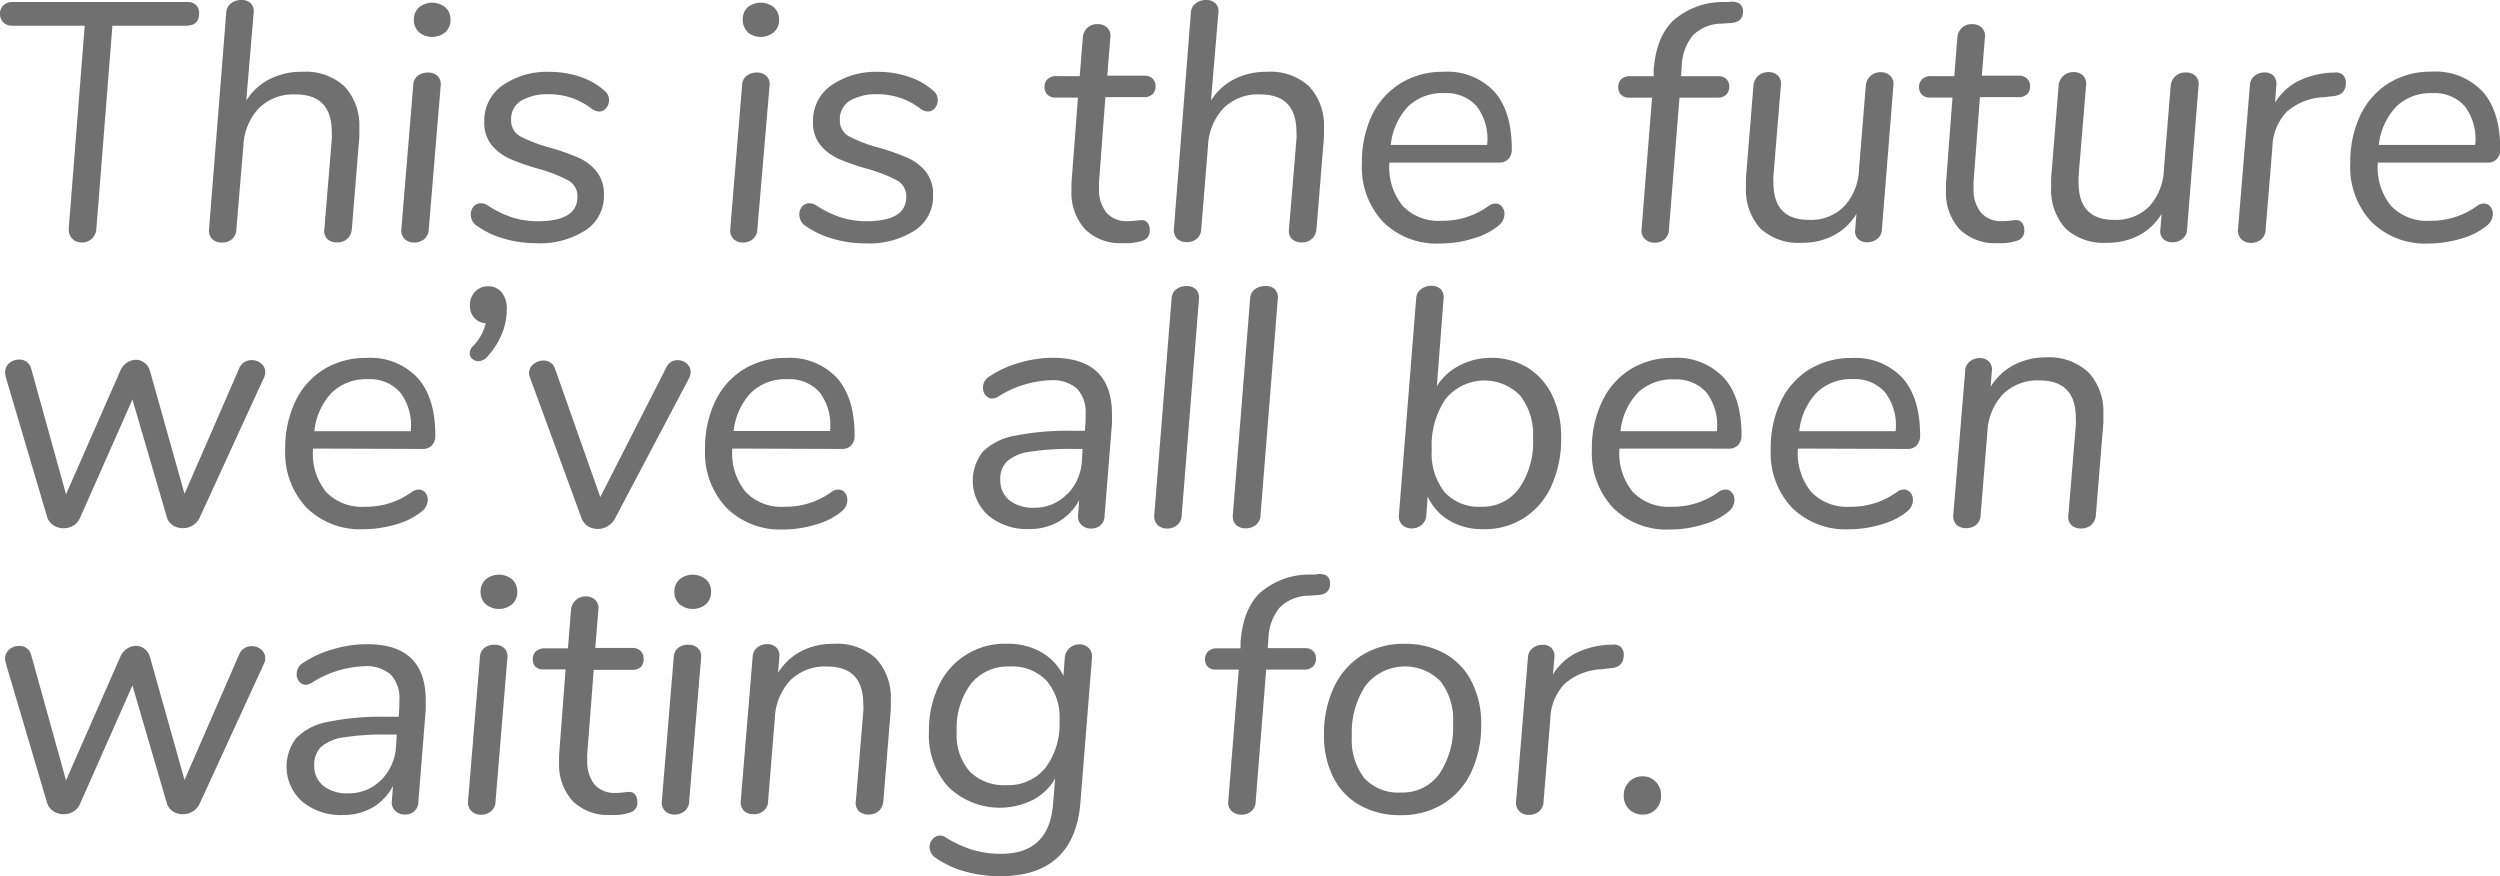 <svg xmlns="http://www.w3.org/2000/svg" viewBox="0 0 337.35 118.23"><defs><style>.cls-1{fill:#707070;}</style></defs><title>this-is-the-future</title><g id="Layer_2" data-name="Layer 2"><g id="Layer_2-2" data-name="Layer 2"><path class="cls-1" d="M9.74,32.2a1.79,1.79,0,0,1-.46-1.39L11.43,3.47H1.65A1.63,1.63,0,0,1,.43,3,1.51,1.51,0,0,1,0,1.92,1.59,1.59,0,0,1,.46.71,1.85,1.85,0,0,1,1.78.27H25.23a1.68,1.68,0,0,1,1.23.41,1.54,1.54,0,0,1,.41,1.14q0,1.65-1.78,1.65H15.17L13,30.94a2,2,0,0,1-.62,1.28,1.87,1.87,0,0,1-1.35.5A1.75,1.75,0,0,1,9.74,32.2Z"/><path class="cls-1" d="M46.48,11.65a7.74,7.74,0,0,1,2,5.71,12.23,12.23,0,0,1,0,1.23l-1,12.29a2,2,0,0,1-.64,1.37,2,2,0,0,1-1.33.46,1.88,1.88,0,0,1-1.35-.46,1.58,1.58,0,0,1-.39-1.37l1-12.07a7.4,7.4,0,0,0,0-1q0-5.07-4.89-5.07a6.62,6.62,0,0,0-4.94,1.85,7.93,7.93,0,0,0-2.1,5.1L31.9,30.9a1.81,1.81,0,0,1-.59,1.37,2.07,2.07,0,0,1-1.37.46,1.81,1.81,0,0,1-1.3-.46,1.68,1.68,0,0,1-.43-1.37L30.53,1.69A1.6,1.6,0,0,1,31.17.46,2.19,2.19,0,0,1,32.54,0a1.79,1.79,0,0,1,1.28.43,1.53,1.53,0,0,1,.41,1.26l-1,11.88a8,8,0,0,1,3.13-2.88,9.36,9.36,0,0,1,4.36-1A7.74,7.74,0,0,1,46.48,11.65Z"/><path class="cls-1" d="M54.62,32.27a1.64,1.64,0,0,1-.46-1.37l1.6-19.38a1.65,1.65,0,0,1,.62-1.3,2.16,2.16,0,0,1,1.35-.43,1.89,1.89,0,0,1,1.28.43,1.52,1.52,0,0,1,.46,1.3L57.86,30.9a1.78,1.78,0,0,1-.62,1.37,2.1,2.1,0,0,1-1.35.46A1.83,1.83,0,0,1,54.62,32.27ZM56.54,4.34a2.2,2.2,0,0,1-.69-1.69A2.15,2.15,0,0,1,56.54,1,2.8,2.8,0,0,1,60.1,1a2.15,2.15,0,0,1,.69,1.65,2.2,2.2,0,0,1-.69,1.69,2.8,2.8,0,0,1-3.57,0Z"/><path class="cls-1" d="M67.94,32.18a11.47,11.47,0,0,1-3.5-1.65,1.82,1.82,0,0,1-.91-1.6,1.55,1.55,0,0,1,.39-1.07,1.26,1.26,0,0,1,1-.43,1.7,1.7,0,0,1,.87.27A13.92,13.92,0,0,0,69,29.3a11.22,11.22,0,0,0,3.57.55q5.35,0,5.35-3.29a2.41,2.41,0,0,0-1.28-2.24,20.55,20.55,0,0,0-4-1.55,30.43,30.43,0,0,1-3.82-1.33,6.85,6.85,0,0,1-2.47-1.85,4.81,4.81,0,0,1-1-3.22,5.76,5.76,0,0,1,2.45-4.84,10.54,10.54,0,0,1,6.47-1.83,12.27,12.27,0,0,1,4.07.69,8.92,8.92,0,0,1,3.15,1.78,1.61,1.61,0,0,1,.69,1.37,1.58,1.58,0,0,1-.39,1.05,1.19,1.19,0,0,1-.94.46,1.77,1.77,0,0,1-1.05-.41,9.3,9.3,0,0,0-5.62-1.92,7.15,7.15,0,0,0-3.86.87,2.89,2.89,0,0,0-1.35,2.6,2.4,2.4,0,0,0,1.3,2.24,20,20,0,0,0,4,1.51A32.89,32.89,0,0,1,78,21.25a6.7,6.7,0,0,1,2.49,1.87,4.9,4.9,0,0,1,1,3.25A5.46,5.46,0,0,1,79,31.08a11.4,11.4,0,0,1-6.67,1.74A15.23,15.23,0,0,1,67.94,32.18Z"/><path class="cls-1" d="M99,32.27a1.64,1.64,0,0,1-.46-1.37l1.6-19.38a1.65,1.65,0,0,1,.62-1.3,2.16,2.16,0,0,1,1.35-.43,1.89,1.89,0,0,1,1.28.43,1.52,1.52,0,0,1,.46,1.3L102.2,30.9a1.78,1.78,0,0,1-.62,1.37,2.1,2.1,0,0,1-1.35.46A1.83,1.83,0,0,1,99,32.27Zm1.92-27.93a2.2,2.2,0,0,1-.69-1.69A2.15,2.15,0,0,1,100.87,1a2.8,2.8,0,0,1,3.57,0,2.15,2.15,0,0,1,.69,1.65,2.2,2.2,0,0,1-.69,1.69,2.8,2.8,0,0,1-3.57,0Z"/><path class="cls-1" d="M112.27,32.18a11.47,11.47,0,0,1-3.5-1.65,1.82,1.82,0,0,1-.91-1.6,1.55,1.55,0,0,1,.39-1.07,1.26,1.26,0,0,1,1-.43,1.7,1.7,0,0,1,.87.27,13.92,13.92,0,0,0,3.25,1.6,11.22,11.22,0,0,0,3.57.55q5.35,0,5.35-3.29A2.41,2.41,0,0,0,121,24.32a20.55,20.55,0,0,0-4-1.55,30.43,30.43,0,0,1-3.82-1.33,6.85,6.85,0,0,1-2.47-1.85,4.81,4.81,0,0,1-1-3.22,5.76,5.76,0,0,1,2.45-4.84,10.54,10.54,0,0,1,6.47-1.83,12.27,12.27,0,0,1,4.07.69,8.92,8.92,0,0,1,3.15,1.78,1.61,1.61,0,0,1,.69,1.37,1.58,1.58,0,0,1-.39,1.05,1.19,1.19,0,0,1-.94.46,1.77,1.77,0,0,1-1.05-.41,9.3,9.3,0,0,0-5.62-1.92,7.15,7.15,0,0,0-3.86.87,2.89,2.89,0,0,0-1.35,2.6,2.4,2.4,0,0,0,1.3,2.24,20,20,0,0,0,4,1.51,32.89,32.89,0,0,1,3.79,1.33,6.7,6.7,0,0,1,2.49,1.87,4.9,4.9,0,0,1,1,3.25,5.46,5.46,0,0,1-2.47,4.71,11.4,11.4,0,0,1-6.67,1.74A15.23,15.23,0,0,1,112.27,32.18Z"/><path class="cls-1" d="M148.31,24.45a6.77,6.77,0,0,0,0,.91,4.9,4.9,0,0,0,1,3.34,3.57,3.57,0,0,0,2.83,1.14,9.29,9.29,0,0,0,1.14-.07,7.23,7.23,0,0,1,.82-.07.93.93,0,0,1,.75.37,1.55,1.55,0,0,1,.3,1,1.38,1.38,0,0,1-.8,1.35,7.1,7.1,0,0,1-2.81.39,6.82,6.82,0,0,1-5.12-1.87,7.28,7.28,0,0,1-1.83-5.3,8.4,8.4,0,0,1,0-1l.87-11.47h-3a1.52,1.52,0,0,1-1.12-.39,1.39,1.39,0,0,1-.39-1,1.42,1.42,0,0,1,.43-1.12,1.76,1.76,0,0,1,1.21-.39h3.11L146.12,5a2,2,0,0,1,.62-1.26,1.92,1.92,0,0,1,1.35-.48,1.78,1.78,0,0,1,1.35.5,1.57,1.57,0,0,1,.39,1.33l-.41,5.12h5a1.54,1.54,0,0,1,1.1.39,1.35,1.35,0,0,1,.41,1,1.47,1.47,0,0,1-.41,1.12,1.67,1.67,0,0,1-1.19.39h-5.17Z"/><path class="cls-1" d="M176.65,11.65a7.74,7.74,0,0,1,2,5.71,12.23,12.23,0,0,1,0,1.23l-1,12.29a2,2,0,0,1-.64,1.37,2,2,0,0,1-1.33.46,1.88,1.88,0,0,1-1.35-.46,1.58,1.58,0,0,1-.39-1.37l1-12.07a7.4,7.4,0,0,0,0-1q0-5.07-4.89-5.07a6.62,6.62,0,0,0-4.94,1.85,7.93,7.93,0,0,0-2.1,5.1l-.91,11.15a1.81,1.81,0,0,1-.59,1.37,2.07,2.07,0,0,1-1.37.46,1.81,1.81,0,0,1-1.3-.46,1.68,1.68,0,0,1-.43-1.37L160.7,1.69a1.6,1.6,0,0,1,.64-1.23A2.19,2.19,0,0,1,162.71,0,1.79,1.79,0,0,1,164,.43a1.53,1.53,0,0,1,.41,1.26l-1,11.88a8,8,0,0,1,3.13-2.88,9.36,9.36,0,0,1,4.36-1A7.74,7.74,0,0,1,176.65,11.65Z"/><path class="cls-1" d="M187.48,21.94v.18a8.19,8.19,0,0,0,1.81,5.67,6.67,6.67,0,0,0,5.23,2,10.46,10.46,0,0,0,6.35-2,1.59,1.59,0,0,1,.91-.32,1.11,1.11,0,0,1,.89.41,1.45,1.45,0,0,1,.34,1,2,2,0,0,1-.73,1.51,9.28,9.28,0,0,1-3.45,1.78,15.15,15.15,0,0,1-4.5.69,10.27,10.27,0,0,1-7.7-2.92A10.77,10.77,0,0,1,183.78,22a14.63,14.63,0,0,1,1.35-6.44A10.24,10.24,0,0,1,189,11.24a10.7,10.7,0,0,1,5.78-1.55,8.69,8.69,0,0,1,6.86,2.67Q204,15,204,20.11a1.88,1.88,0,0,1-.46,1.35,1.63,1.63,0,0,1-1.23.48ZM190,14.37a8.9,8.9,0,0,0-2.33,5.19h13a7.32,7.32,0,0,0-1.39-5.21,5.44,5.44,0,0,0-4.37-1.78A6.66,6.66,0,0,0,190,14.37Z"/><path class="cls-1" d="M234.72.48a1.23,1.23,0,0,1,.48,1.07q0,1.42-1.55,1.55l-1.33.09a5.58,5.58,0,0,0-3.88,1.58A6.86,6.86,0,0,0,226.93,9l-.09,1.28h5a1.52,1.52,0,0,1,1.12.39,1.39,1.39,0,0,1,.39,1,1.49,1.49,0,0,1-.41,1.1,1.61,1.61,0,0,1-1.19.41h-5.12l-1.42,17.78a1.75,1.75,0,0,1-.59,1.33,2,2,0,0,1-1.33.46,1.92,1.92,0,0,1-1.3-.46,1.54,1.54,0,0,1-.48-1.33l1.42-17.78h-3.06a1.52,1.52,0,0,1-1.12-.39,1.39,1.39,0,0,1-.39-1,1.48,1.48,0,0,1,.41-1.1,1.68,1.68,0,0,1,1.23-.41h3.15l0-.82q.32-4.43,2.6-6.65A10.11,10.11,0,0,1,232.41.27l.91,0A2,2,0,0,1,234.72.48Z"/><path class="cls-1" d="M255.1,10.26a1.57,1.57,0,0,1,.39,1.35L253.94,31a1.63,1.63,0,0,1-.62,1.23,2.1,2.1,0,0,1-1.35.46,1.72,1.72,0,0,1-1.23-.43,1.46,1.46,0,0,1-.41-1.21l.18-2.19a7.89,7.89,0,0,1-3.06,2.9,9,9,0,0,1-4.3,1,7.57,7.57,0,0,1-5.62-1.94,7.77,7.77,0,0,1-1.92-5.69,11.94,11.94,0,0,1,0-1.23l1-12.34a2,2,0,0,1,.66-1.35,2,2,0,0,1,1.35-.48,1.76,1.76,0,0,1,1.3.48,1.57,1.57,0,0,1,.39,1.35l-1,12.11a7.24,7.24,0,0,0,0,1q0,5,4.8,5a6.33,6.33,0,0,0,4.75-1.83,7.79,7.79,0,0,0,2-5.07l.91-11.2a2,2,0,0,1,.66-1.35,2,2,0,0,1,1.35-.48A1.76,1.76,0,0,1,255.1,10.26Z"/><path class="cls-1" d="M266.32,24.45a6.77,6.77,0,0,0,0,.91,4.9,4.9,0,0,0,1,3.34,3.57,3.57,0,0,0,2.83,1.14,9.29,9.29,0,0,0,1.14-.07,7.23,7.23,0,0,1,.82-.07.93.93,0,0,1,.75.37,1.55,1.55,0,0,1,.3,1,1.38,1.38,0,0,1-.8,1.35,7.1,7.1,0,0,1-2.81.39,6.82,6.82,0,0,1-5.12-1.87,7.28,7.28,0,0,1-1.83-5.3,8.4,8.4,0,0,1,0-1l.87-11.47h-3a1.52,1.52,0,0,1-1.12-.39,1.39,1.39,0,0,1-.39-1,1.42,1.42,0,0,1,.43-1.12,1.76,1.76,0,0,1,1.21-.39h3.11L264.13,5a2,2,0,0,1,.62-1.26,1.92,1.92,0,0,1,1.35-.48,1.78,1.78,0,0,1,1.35.5,1.57,1.57,0,0,1,.39,1.33l-.41,5.12h5a1.54,1.54,0,0,1,1.1.39,1.35,1.35,0,0,1,.41,1,1.47,1.47,0,0,1-.41,1.12,1.67,1.67,0,0,1-1.19.39h-5.17Z"/><path class="cls-1" d="M296.28,10.26a1.57,1.57,0,0,1,.39,1.35L295.12,31a1.63,1.63,0,0,1-.62,1.23,2.1,2.1,0,0,1-1.35.46,1.72,1.72,0,0,1-1.23-.43,1.46,1.46,0,0,1-.41-1.21l.18-2.19a7.89,7.89,0,0,1-3.06,2.9,9,9,0,0,1-4.3,1,7.57,7.57,0,0,1-5.62-1.94,7.77,7.77,0,0,1-1.92-5.69,11.94,11.94,0,0,1,0-1.23l1-12.34a2,2,0,0,1,.66-1.35,2,2,0,0,1,1.35-.48,1.76,1.76,0,0,1,1.3.48,1.57,1.57,0,0,1,.39,1.35l-1,12.11a7.24,7.24,0,0,0,0,1q0,5,4.8,5A6.33,6.33,0,0,0,290,27.88a7.79,7.79,0,0,0,2-5.07l.91-11.2a2,2,0,0,1,.66-1.35A2,2,0,0,1,295,9.78,1.76,1.76,0,0,1,296.28,10.26Z"/><path class="cls-1" d="M316.12,10.08a1.43,1.43,0,0,1,.43,1.12q0,1.65-1.78,1.78l-1.23.14a8,8,0,0,0-5,2,7.1,7.1,0,0,0-1.9,4.71l-.91,11.11a1.78,1.78,0,0,1-.62,1.37,2.1,2.1,0,0,1-1.35.46,1.83,1.83,0,0,1-1.28-.46A1.64,1.64,0,0,1,302,30.9l1.6-19.38a1.67,1.67,0,0,1,.62-1.28,2.1,2.1,0,0,1,1.35-.46,1.64,1.64,0,0,1,1.21.43,1.57,1.57,0,0,1,.39,1.26L307,13.85A7.89,7.89,0,0,1,310,11a11.59,11.59,0,0,1,4.39-1.19l.5,0A1.48,1.48,0,0,1,316.12,10.08Z"/><path class="cls-1" d="M320.85,21.94v.18a8.19,8.19,0,0,0,1.81,5.67,6.67,6.67,0,0,0,5.23,2,10.46,10.46,0,0,0,6.35-2,1.59,1.59,0,0,1,.91-.32,1.11,1.11,0,0,1,.89.41,1.45,1.45,0,0,1,.34,1,2,2,0,0,1-.73,1.51,9.28,9.28,0,0,1-3.45,1.78,15.15,15.15,0,0,1-4.5.69,10.27,10.27,0,0,1-7.7-2.92A10.77,10.77,0,0,1,317.15,22a14.63,14.63,0,0,1,1.35-6.44,10.24,10.24,0,0,1,3.84-4.34,10.7,10.7,0,0,1,5.78-1.55A8.69,8.69,0,0,1,335,12.36q2.38,2.67,2.38,7.75a1.88,1.88,0,0,1-.46,1.35,1.63,1.63,0,0,1-1.23.48Zm2.51-7.56A8.9,8.9,0,0,0,321,19.56h13a7.32,7.32,0,0,0-1.39-5.21,5.44,5.44,0,0,0-4.37-1.78A6.66,6.66,0,0,0,323.36,14.37Z"/><path class="cls-1" d="M34,48.6a1.86,1.86,0,0,1,1.26.46,1.46,1.46,0,0,1,.53,1.14,1.72,1.72,0,0,1-.18.78L26.92,69.9a2.44,2.44,0,0,1-.91,1,2.49,2.49,0,0,1-1.33.37,2.45,2.45,0,0,1-1.37-.39,2,2,0,0,1-.82-1.17L17.87,53.91l-7.08,16a2.15,2.15,0,0,1-.87,1,2.48,2.48,0,0,1-1.33.37,2.45,2.45,0,0,1-1.39-.41,2.07,2.07,0,0,1-.85-1.14L.78,50.89a3.94,3.94,0,0,1-.09-.59A1.56,1.56,0,0,1,1.26,49a2,2,0,0,1,1.3-.48,1.61,1.61,0,0,1,1.65,1.23L8.91,66.7l7.31-16.64a2.48,2.48,0,0,1,.91-1.12,2.16,2.16,0,0,1,1.19-.39,1.94,1.94,0,0,1,1.19.41,2,2,0,0,1,.73,1.1l4.66,16.59,7.4-17A1.76,1.76,0,0,1,34,48.6Z"/><path class="cls-1" d="M42.23,60.53v.18A8.19,8.19,0,0,0,44,66.38a6.67,6.67,0,0,0,5.23,2,10.46,10.46,0,0,0,6.35-2,1.59,1.59,0,0,1,.91-.32,1.11,1.11,0,0,1,.89.41,1.45,1.45,0,0,1,.34,1A2,2,0,0,1,57,68.94a9.28,9.28,0,0,1-3.45,1.78,15.15,15.15,0,0,1-4.5.69,10.27,10.27,0,0,1-7.7-2.92,10.77,10.77,0,0,1-2.86-7.86,14.63,14.63,0,0,1,1.35-6.44,10.24,10.24,0,0,1,3.84-4.34,10.7,10.7,0,0,1,5.78-1.55A8.69,8.69,0,0,1,56.36,51q2.38,2.67,2.38,7.75a1.88,1.88,0,0,1-.46,1.35,1.63,1.63,0,0,1-1.23.48ZM44.75,53a8.9,8.9,0,0,0-2.33,5.19h13A7.32,7.32,0,0,0,54,52.95a5.44,5.44,0,0,0-4.37-1.78A6.66,6.66,0,0,0,44.75,53Z"/><path class="cls-1" d="M67.69,39.44a3.45,3.45,0,0,1,.69,2.31,8.54,8.54,0,0,1-.75,3.52,10.4,10.4,0,0,1-2,3,1.55,1.55,0,0,1-1.05.46,1.24,1.24,0,0,1-.85-.3,1,1,0,0,1-.34-.75,1.35,1.35,0,0,1,.46-1,6.45,6.45,0,0,0,1.69-3.06A2.21,2.21,0,0,1,64,42.89a2.43,2.43,0,0,1-.59-1.65,2.56,2.56,0,0,1,.71-1.9,2.39,2.39,0,0,1,1.76-.71A2.29,2.29,0,0,1,67.69,39.44Z"/><path class="cls-1" d="M91.46,48.6a1.8,1.8,0,0,1,1.21.46,1.46,1.46,0,0,1,.53,1.14A1.87,1.87,0,0,1,93,51L83,69.95A2.63,2.63,0,0,1,82,71a2.52,2.52,0,0,1-1.3.37A2.46,2.46,0,0,1,79.32,71a2.29,2.29,0,0,1-.89-1.19l-6.9-18.83a1.8,1.8,0,0,1-.14-.59A1.49,1.49,0,0,1,72,49.13a2.05,2.05,0,0,1,1.33-.48,1.72,1.72,0,0,1,.94.27,1.49,1.49,0,0,1,.62.82L81,67.07,89.9,49.61A1.64,1.64,0,0,1,91.46,48.6Z"/><path class="cls-1" d="M98.81,60.53v.18a8.19,8.19,0,0,0,1.81,5.67,6.67,6.67,0,0,0,5.23,2,10.46,10.46,0,0,0,6.35-2,1.59,1.59,0,0,1,.91-.32,1.11,1.11,0,0,1,.89.41,1.45,1.45,0,0,1,.34,1,2,2,0,0,1-.73,1.51,9.28,9.28,0,0,1-3.45,1.78,15.15,15.15,0,0,1-4.5.69A10.27,10.27,0,0,1,98,68.49a10.77,10.77,0,0,1-2.86-7.86,14.63,14.63,0,0,1,1.35-6.44,10.24,10.24,0,0,1,3.84-4.34,10.7,10.7,0,0,1,5.78-1.55A8.69,8.69,0,0,1,112.94,51q2.38,2.67,2.38,7.75a1.88,1.88,0,0,1-.46,1.35,1.63,1.63,0,0,1-1.23.48ZM101.33,53A8.9,8.9,0,0,0,99,58.16h13a7.32,7.32,0,0,0-1.39-5.21,5.44,5.44,0,0,0-4.37-1.78A6.66,6.66,0,0,0,101.33,53Z"/><path class="cls-1" d="M150.05,55.92c0,.55,0,1,0,1.23l-1,12.48a1.71,1.71,0,0,1-.55,1.26,1.89,1.89,0,0,1-1.28.43,1.75,1.75,0,0,1-1.33-.53,1.53,1.53,0,0,1-.41-1.3l.14-2a7.26,7.26,0,0,1-2.77,2.9,7.87,7.87,0,0,1-4,1,8.14,8.14,0,0,1-5.46-1.81,6.31,6.31,0,0,1-.8-8.59,8,8,0,0,1,4.25-2.17,36.12,36.12,0,0,1,7.91-.69h1.65l.09-1.33,0-.87a4.65,4.65,0,0,0-1.17-3.5,5,5,0,0,0-3.59-1.12,14.09,14.09,0,0,0-7.08,2.24,1.76,1.76,0,0,1-.73.23,1.15,1.15,0,0,1-.91-.43,1.54,1.54,0,0,1-.37-1,1.74,1.74,0,0,1,.87-1.55,13.76,13.76,0,0,1,4-1.83,15.92,15.92,0,0,1,4.55-.69Q150.05,48.29,150.05,55.92Zm-6,10.74A7,7,0,0,0,146,62l.09-1.42h-1.28a34.81,34.81,0,0,0-5.92.39,5.83,5.83,0,0,0-3,1.28,3.32,3.32,0,0,0-.91,2.49,3.41,3.41,0,0,0,1.23,2.77,5.13,5.13,0,0,0,3.38,1A6,6,0,0,0,144,66.66Z"/><path class="cls-1" d="M156.22,70.86a1.64,1.64,0,0,1-.46-1.37l2.33-29.16a1.62,1.62,0,0,1,.64-1.3,2.26,2.26,0,0,1,1.37-.43,1.8,1.8,0,0,1,1.26.43,1.55,1.55,0,0,1,.43,1.3l-2.33,29.16a1.78,1.78,0,0,1-.62,1.37,2.1,2.1,0,0,1-1.35.46A1.83,1.83,0,0,1,156.22,70.86Z"/><path class="cls-1" d="M166.82,70.86a1.64,1.64,0,0,1-.46-1.37l2.33-29.16a1.62,1.62,0,0,1,.64-1.3,2.26,2.26,0,0,1,1.37-.43A1.8,1.8,0,0,1,172,39a1.55,1.55,0,0,1,.43,1.3l-2.33,29.16a1.78,1.78,0,0,1-.62,1.37,2.1,2.1,0,0,1-1.35.46A1.83,1.83,0,0,1,166.82,70.86Z"/><path class="cls-1" d="M206.13,49.61a8.86,8.86,0,0,1,3.34,3.77,12.88,12.88,0,0,1,1.19,5.69,15.23,15.23,0,0,1-1.3,6.47,10,10,0,0,1-3.68,4.34,9.89,9.89,0,0,1-5.48,1.53,8.89,8.89,0,0,1-4.59-1.14A7.33,7.33,0,0,1,192.65,67l-.18,2.47a1.8,1.8,0,0,1-.62,1.35,2,2,0,0,1-1.35.48,1.76,1.76,0,0,1-1.3-.48,1.69,1.69,0,0,1-.43-1.35l2.33-29.21a1.6,1.6,0,0,1,.64-1.23,2.19,2.19,0,0,1,1.37-.46,1.79,1.79,0,0,1,1.28.43,1.53,1.53,0,0,1,.41,1.26l-.91,11.84A7.8,7.8,0,0,1,197,49.29a9.06,9.06,0,0,1,4.23-1A9.2,9.2,0,0,1,206.13,49.61ZM205,65.88a11,11,0,0,0,1.87-6.81,8.5,8.5,0,0,0-1.74-5.69,6.74,6.74,0,0,0-10.06.46,11.13,11.13,0,0,0-1.87,6.83,8.45,8.45,0,0,0,1.71,5.71,6.23,6.23,0,0,0,5,2A6.08,6.08,0,0,0,205,65.88Z"/><path class="cls-1" d="M218.52,60.53v.18a8.19,8.19,0,0,0,1.81,5.67,6.67,6.67,0,0,0,5.23,2,10.46,10.46,0,0,0,6.35-2,1.59,1.59,0,0,1,.91-.32,1.11,1.11,0,0,1,.89.41,1.45,1.45,0,0,1,.34,1,2,2,0,0,1-.73,1.51,9.28,9.28,0,0,1-3.45,1.78,15.15,15.15,0,0,1-4.5.69,10.27,10.27,0,0,1-7.7-2.92,10.77,10.77,0,0,1-2.86-7.86,14.63,14.63,0,0,1,1.35-6.44A10.24,10.24,0,0,1,220,49.84a10.7,10.7,0,0,1,5.78-1.55A8.69,8.69,0,0,1,232.64,51Q235,53.63,235,58.71a1.88,1.88,0,0,1-.46,1.35,1.63,1.63,0,0,1-1.23.48ZM221,53a8.9,8.9,0,0,0-2.33,5.19h13a7.32,7.32,0,0,0-1.39-5.21,5.44,5.44,0,0,0-4.37-1.78A6.66,6.66,0,0,0,221,53Z"/><path class="cls-1" d="M242.6,60.53v.18a8.19,8.19,0,0,0,1.81,5.67,6.67,6.67,0,0,0,5.23,2,10.46,10.46,0,0,0,6.35-2,1.59,1.59,0,0,1,.91-.32,1.11,1.11,0,0,1,.89.41,1.45,1.45,0,0,1,.34,1,2,2,0,0,1-.73,1.51A9.28,9.28,0,0,1,254,70.73a15.15,15.15,0,0,1-4.5.69,10.27,10.27,0,0,1-7.7-2.92,10.77,10.77,0,0,1-2.86-7.86,14.63,14.63,0,0,1,1.35-6.44,10.24,10.24,0,0,1,3.84-4.34,10.7,10.7,0,0,1,5.78-1.55A8.69,8.69,0,0,1,256.72,51q2.38,2.67,2.38,7.75a1.88,1.88,0,0,1-.46,1.35,1.63,1.63,0,0,1-1.23.48ZM245.12,53a8.9,8.9,0,0,0-2.33,5.19h13a7.32,7.32,0,0,0-1.39-5.21A5.44,5.44,0,0,0,250,51.16,6.66,6.66,0,0,0,245.12,53Z"/><path class="cls-1" d="M281.82,50.25a7.74,7.74,0,0,1,2,5.71,12.23,12.23,0,0,1,0,1.23l-1,12.29a2,2,0,0,1-.64,1.37,2,2,0,0,1-1.33.46,1.88,1.88,0,0,1-1.35-.46,1.58,1.58,0,0,1-.39-1.37l1-12.07a7.4,7.4,0,0,0,0-1q0-5.07-4.89-5.07a6.62,6.62,0,0,0-4.94,1.85,7.93,7.93,0,0,0-2.1,5.1l-.91,11.15a1.81,1.81,0,0,1-.59,1.37,2.07,2.07,0,0,1-1.37.46,1.81,1.81,0,0,1-1.3-.46,1.68,1.68,0,0,1-.43-1.37l1.6-19.38a1.67,1.67,0,0,1,.62-1.28,2.1,2.1,0,0,1,1.35-.46,1.67,1.67,0,0,1,1.23.46,1.54,1.54,0,0,1,.41,1.23l-.18,2.19a8,8,0,0,1,3.11-2.93,9.25,9.25,0,0,1,4.43-1.05A7.74,7.74,0,0,1,281.82,50.25Z"/><path class="cls-1" d="M34,87.2a1.86,1.86,0,0,1,1.26.46,1.46,1.46,0,0,1,.53,1.14,1.72,1.72,0,0,1-.18.78L26.92,108.5a2.44,2.44,0,0,1-.91,1,2.49,2.49,0,0,1-1.33.37,2.45,2.45,0,0,1-1.37-.39,2,2,0,0,1-.82-1.17L17.87,92.5l-7.08,16a2.15,2.15,0,0,1-.87,1,2.48,2.48,0,0,1-1.33.37,2.45,2.45,0,0,1-1.39-.41,2.07,2.07,0,0,1-.85-1.14L.78,89.49a3.94,3.94,0,0,1-.09-.59,1.56,1.56,0,0,1,.57-1.26,2,2,0,0,1,1.3-.48,1.61,1.61,0,0,1,1.65,1.23L8.91,105.3l7.31-16.64a2.48,2.48,0,0,1,.91-1.12,2.16,2.16,0,0,1,1.19-.39,1.94,1.94,0,0,1,1.19.41,2,2,0,0,1,.73,1.1l4.66,16.59,7.4-17A1.76,1.76,0,0,1,34,87.2Z"/><path class="cls-1" d="M57.45,94.51c0,.55,0,1,0,1.23l-1,12.48a1.71,1.71,0,0,1-.55,1.26,1.89,1.89,0,0,1-1.28.43,1.75,1.75,0,0,1-1.33-.53,1.53,1.53,0,0,1-.41-1.3l.14-2a7.26,7.26,0,0,1-2.77,2.9,7.87,7.87,0,0,1-4,1,8.14,8.14,0,0,1-5.46-1.81,6.31,6.31,0,0,1-.8-8.59,8,8,0,0,1,4.25-2.17,36.12,36.12,0,0,1,7.91-.69h1.65l.09-1.33,0-.87a4.65,4.65,0,0,0-1.17-3.5,5,5,0,0,0-3.59-1.12A14.09,14.09,0,0,0,42,92.18a1.76,1.76,0,0,1-.73.23A1.15,1.15,0,0,1,40.4,92a1.54,1.54,0,0,1-.37-1,1.74,1.74,0,0,1,.87-1.55,13.76,13.76,0,0,1,4-1.83,15.92,15.92,0,0,1,4.55-.69Q57.45,86.88,57.45,94.51Zm-6,10.74a7,7,0,0,0,2-4.71l.09-1.42H52.24a34.81,34.81,0,0,0-5.92.39,5.83,5.83,0,0,0-3,1.28,3.32,3.32,0,0,0-.91,2.49,3.41,3.41,0,0,0,1.23,2.77,5.13,5.13,0,0,0,3.38,1A6,6,0,0,0,51.42,105.25Z"/><path class="cls-1" d="M63.62,109.46a1.64,1.64,0,0,1-.46-1.37l1.6-19.38a1.65,1.65,0,0,1,.62-1.3A2.16,2.16,0,0,1,66.73,87a1.89,1.89,0,0,1,1.28.43,1.52,1.52,0,0,1,.46,1.3l-1.6,19.38a1.78,1.78,0,0,1-.62,1.37,2.1,2.1,0,0,1-1.35.46A1.83,1.83,0,0,1,63.62,109.46Zm1.92-27.93a2.2,2.2,0,0,1-.69-1.69,2.15,2.15,0,0,1,.69-1.65,2.8,2.8,0,0,1,3.57,0,2.15,2.15,0,0,1,.69,1.65,2.2,2.2,0,0,1-.69,1.69,2.8,2.8,0,0,1-3.57,0Z"/><path class="cls-1" d="M79.25,101.64a6.77,6.77,0,0,0,0,.91,4.9,4.9,0,0,0,1,3.34A3.57,3.57,0,0,0,83,107a9.29,9.29,0,0,0,1.14-.07,7.23,7.23,0,0,1,.82-.07.93.93,0,0,1,.75.37,1.55,1.55,0,0,1,.3,1,1.38,1.38,0,0,1-.8,1.35,7.1,7.1,0,0,1-2.81.39,6.82,6.82,0,0,1-5.12-1.87,7.28,7.28,0,0,1-1.83-5.3,8.4,8.4,0,0,1,0-1l.87-11.47h-3A1.52,1.52,0,0,1,72.28,90a1.39,1.39,0,0,1-.39-1,1.42,1.42,0,0,1,.43-1.12,1.76,1.76,0,0,1,1.21-.39h3.11l.41-5.21A2,2,0,0,1,77.68,81,1.92,1.92,0,0,1,79,80.48a1.78,1.78,0,0,1,1.35.5,1.57,1.57,0,0,1,.39,1.33l-.41,5.12h5a1.54,1.54,0,0,1,1.1.39,1.35,1.35,0,0,1,.41,1A1.47,1.47,0,0,1,86.48,90a1.67,1.67,0,0,1-1.19.39H80.12Z"/><path class="cls-1" d="M89.77,109.46a1.64,1.64,0,0,1-.46-1.37l1.6-19.38a1.65,1.65,0,0,1,.62-1.3A2.16,2.16,0,0,1,92.87,87a1.89,1.89,0,0,1,1.28.43,1.52,1.52,0,0,1,.46,1.3L93,108.09a1.78,1.78,0,0,1-.62,1.37,2.1,2.1,0,0,1-1.35.46A1.83,1.83,0,0,1,89.77,109.46Zm1.92-27.93A2.2,2.2,0,0,1,91,79.84a2.15,2.15,0,0,1,.69-1.65,2.8,2.8,0,0,1,3.57,0,2.15,2.15,0,0,1,.69,1.65,2.2,2.2,0,0,1-.69,1.69,2.8,2.8,0,0,1-3.57,0Z"/><path class="cls-1" d="M118.2,88.85a7.74,7.74,0,0,1,2,5.71,12.23,12.23,0,0,1,0,1.23l-1,12.29a2,2,0,0,1-.64,1.37,2,2,0,0,1-1.33.46,1.88,1.88,0,0,1-1.35-.46,1.58,1.58,0,0,1-.39-1.37l1-12.07a7.4,7.4,0,0,0,0-1q0-5.07-4.89-5.07a6.62,6.62,0,0,0-4.94,1.85,7.93,7.93,0,0,0-2.1,5.1l-.91,11.15a1.81,1.81,0,0,1-.59,1.37,2.07,2.07,0,0,1-1.37.46,1.81,1.81,0,0,1-1.3-.46,1.68,1.68,0,0,1-.43-1.37l1.6-19.38a1.67,1.67,0,0,1,.62-1.28,2.1,2.1,0,0,1,1.35-.46,1.67,1.67,0,0,1,1.23.46,1.54,1.54,0,0,1,.41,1.23l-.18,2.19A8,8,0,0,1,108,87.93a9.25,9.25,0,0,1,4.43-1.05A7.74,7.74,0,0,1,118.2,88.85Z"/><path class="cls-1" d="M146.92,87.45a1.69,1.69,0,0,1,.43,1.35l-1.55,19.38q-.37,5-3.08,7.52t-7.7,2.54a17.4,17.4,0,0,1-4.8-.64,13.06,13.06,0,0,1-3.88-1.78,1.83,1.83,0,0,1-.91-1.51,1.53,1.53,0,0,1,.43-1.1,1.37,1.37,0,0,1,1-.46,1.28,1.28,0,0,1,.64.18,16.17,16.17,0,0,0,3.61,1.71,13,13,0,0,0,4,.57q6.53,0,7-6.86l.27-3.29a7.44,7.44,0,0,1-3,2.88,10,10,0,0,1-11.4-1.74,10.41,10.41,0,0,1-2.63-7.45,14,14,0,0,1,1.3-6.17,9.8,9.8,0,0,1,9.21-5.71A9,9,0,0,1,140.5,88a7.35,7.35,0,0,1,3,3.2l.18-2.42a2,2,0,0,1,.66-1.35,2,2,0,0,1,1.35-.48A1.7,1.7,0,0,1,146.92,87.45Zm-5.85,16.16a9.86,9.86,0,0,0,1.9-6.4,7.61,7.61,0,0,0-1.76-5.37,6.43,6.43,0,0,0-5-1.9A6.35,6.35,0,0,0,131,92.3a10,10,0,0,0-1.9,6.47,7.49,7.49,0,0,0,1.74,5.32,6.5,6.5,0,0,0,5,1.85A6.38,6.38,0,0,0,141.07,103.61Z"/><path class="cls-1" d="M179,77.67a1.23,1.23,0,0,1,.48,1.07q0,1.42-1.55,1.55l-1.33.09A5.58,5.58,0,0,0,172.67,82a6.86,6.86,0,0,0-1.51,4.18l-.09,1.28h5a1.52,1.52,0,0,1,1.12.39,1.39,1.39,0,0,1,.39,1,1.49,1.49,0,0,1-.41,1.1,1.61,1.61,0,0,1-1.19.41h-5.12l-1.42,17.78a1.75,1.75,0,0,1-.59,1.33,2,2,0,0,1-1.33.46,1.92,1.92,0,0,1-1.3-.46,1.54,1.54,0,0,1-.48-1.33l1.42-17.78h-3.06A1.52,1.52,0,0,1,163,90a1.39,1.39,0,0,1-.39-1,1.48,1.48,0,0,1,.41-1.1,1.68,1.68,0,0,1,1.23-.41h3.15l0-.82q.32-4.43,2.6-6.65a10.11,10.11,0,0,1,6.63-2.49l.91,0A2,2,0,0,1,179,77.67Z"/><path class="cls-1" d="M183.53,108.68a8.89,8.89,0,0,1-3.61-3.77,12.27,12.27,0,0,1-1.26-5.69A14.74,14.74,0,0,1,180,92.73a10.2,10.2,0,0,1,3.79-4.32,10.5,10.5,0,0,1,5.69-1.53A10.91,10.91,0,0,1,195,88.21,9,9,0,0,1,198.59,92a12.25,12.25,0,0,1,1.28,5.71,14.75,14.75,0,0,1-1.35,6.49,10,10,0,0,1-3.82,4.3A10.74,10.74,0,0,1,189,110,10.94,10.94,0,0,1,183.53,108.68Zm10.7-4.25a11.33,11.33,0,0,0,1.85-6.86,8.39,8.39,0,0,0-1.71-5.65,6.75,6.75,0,0,0-10.08.57,11.35,11.35,0,0,0-1.87,6.86A8.36,8.36,0,0,0,184.1,105a6.19,6.19,0,0,0,4.94,1.94A6.07,6.07,0,0,0,194.22,104.43Z"/><path class="cls-1" d="M218.68,87.27a1.43,1.43,0,0,1,.43,1.12q0,1.65-1.78,1.78l-1.23.14a8,8,0,0,0-5,2,7.1,7.1,0,0,0-1.9,4.71l-.91,11.11a1.78,1.78,0,0,1-.62,1.37,2.1,2.1,0,0,1-1.35.46,1.83,1.83,0,0,1-1.28-.46,1.64,1.64,0,0,1-.46-1.37l1.6-19.38a1.67,1.67,0,0,1,.62-1.28,2.1,2.1,0,0,1,1.35-.46,1.64,1.64,0,0,1,1.21.43,1.57,1.57,0,0,1,.39,1.26L209.56,91a7.89,7.89,0,0,1,3-2.83A11.59,11.59,0,0,1,217,87l.5,0A1.48,1.48,0,0,1,218.68,87.27Z"/><path class="cls-1" d="M219.84,109.21a2.46,2.46,0,0,1-.73-1.85,2.54,2.54,0,0,1,.73-1.87,2.48,2.48,0,0,1,1.83-.73,2.35,2.35,0,0,1,1.76.73,2.58,2.58,0,0,1,.71,1.87,2.5,2.5,0,0,1-.71,1.85,2.39,2.39,0,0,1-1.76.71A2.52,2.52,0,0,1,219.84,109.21Z"/></g></g></svg>